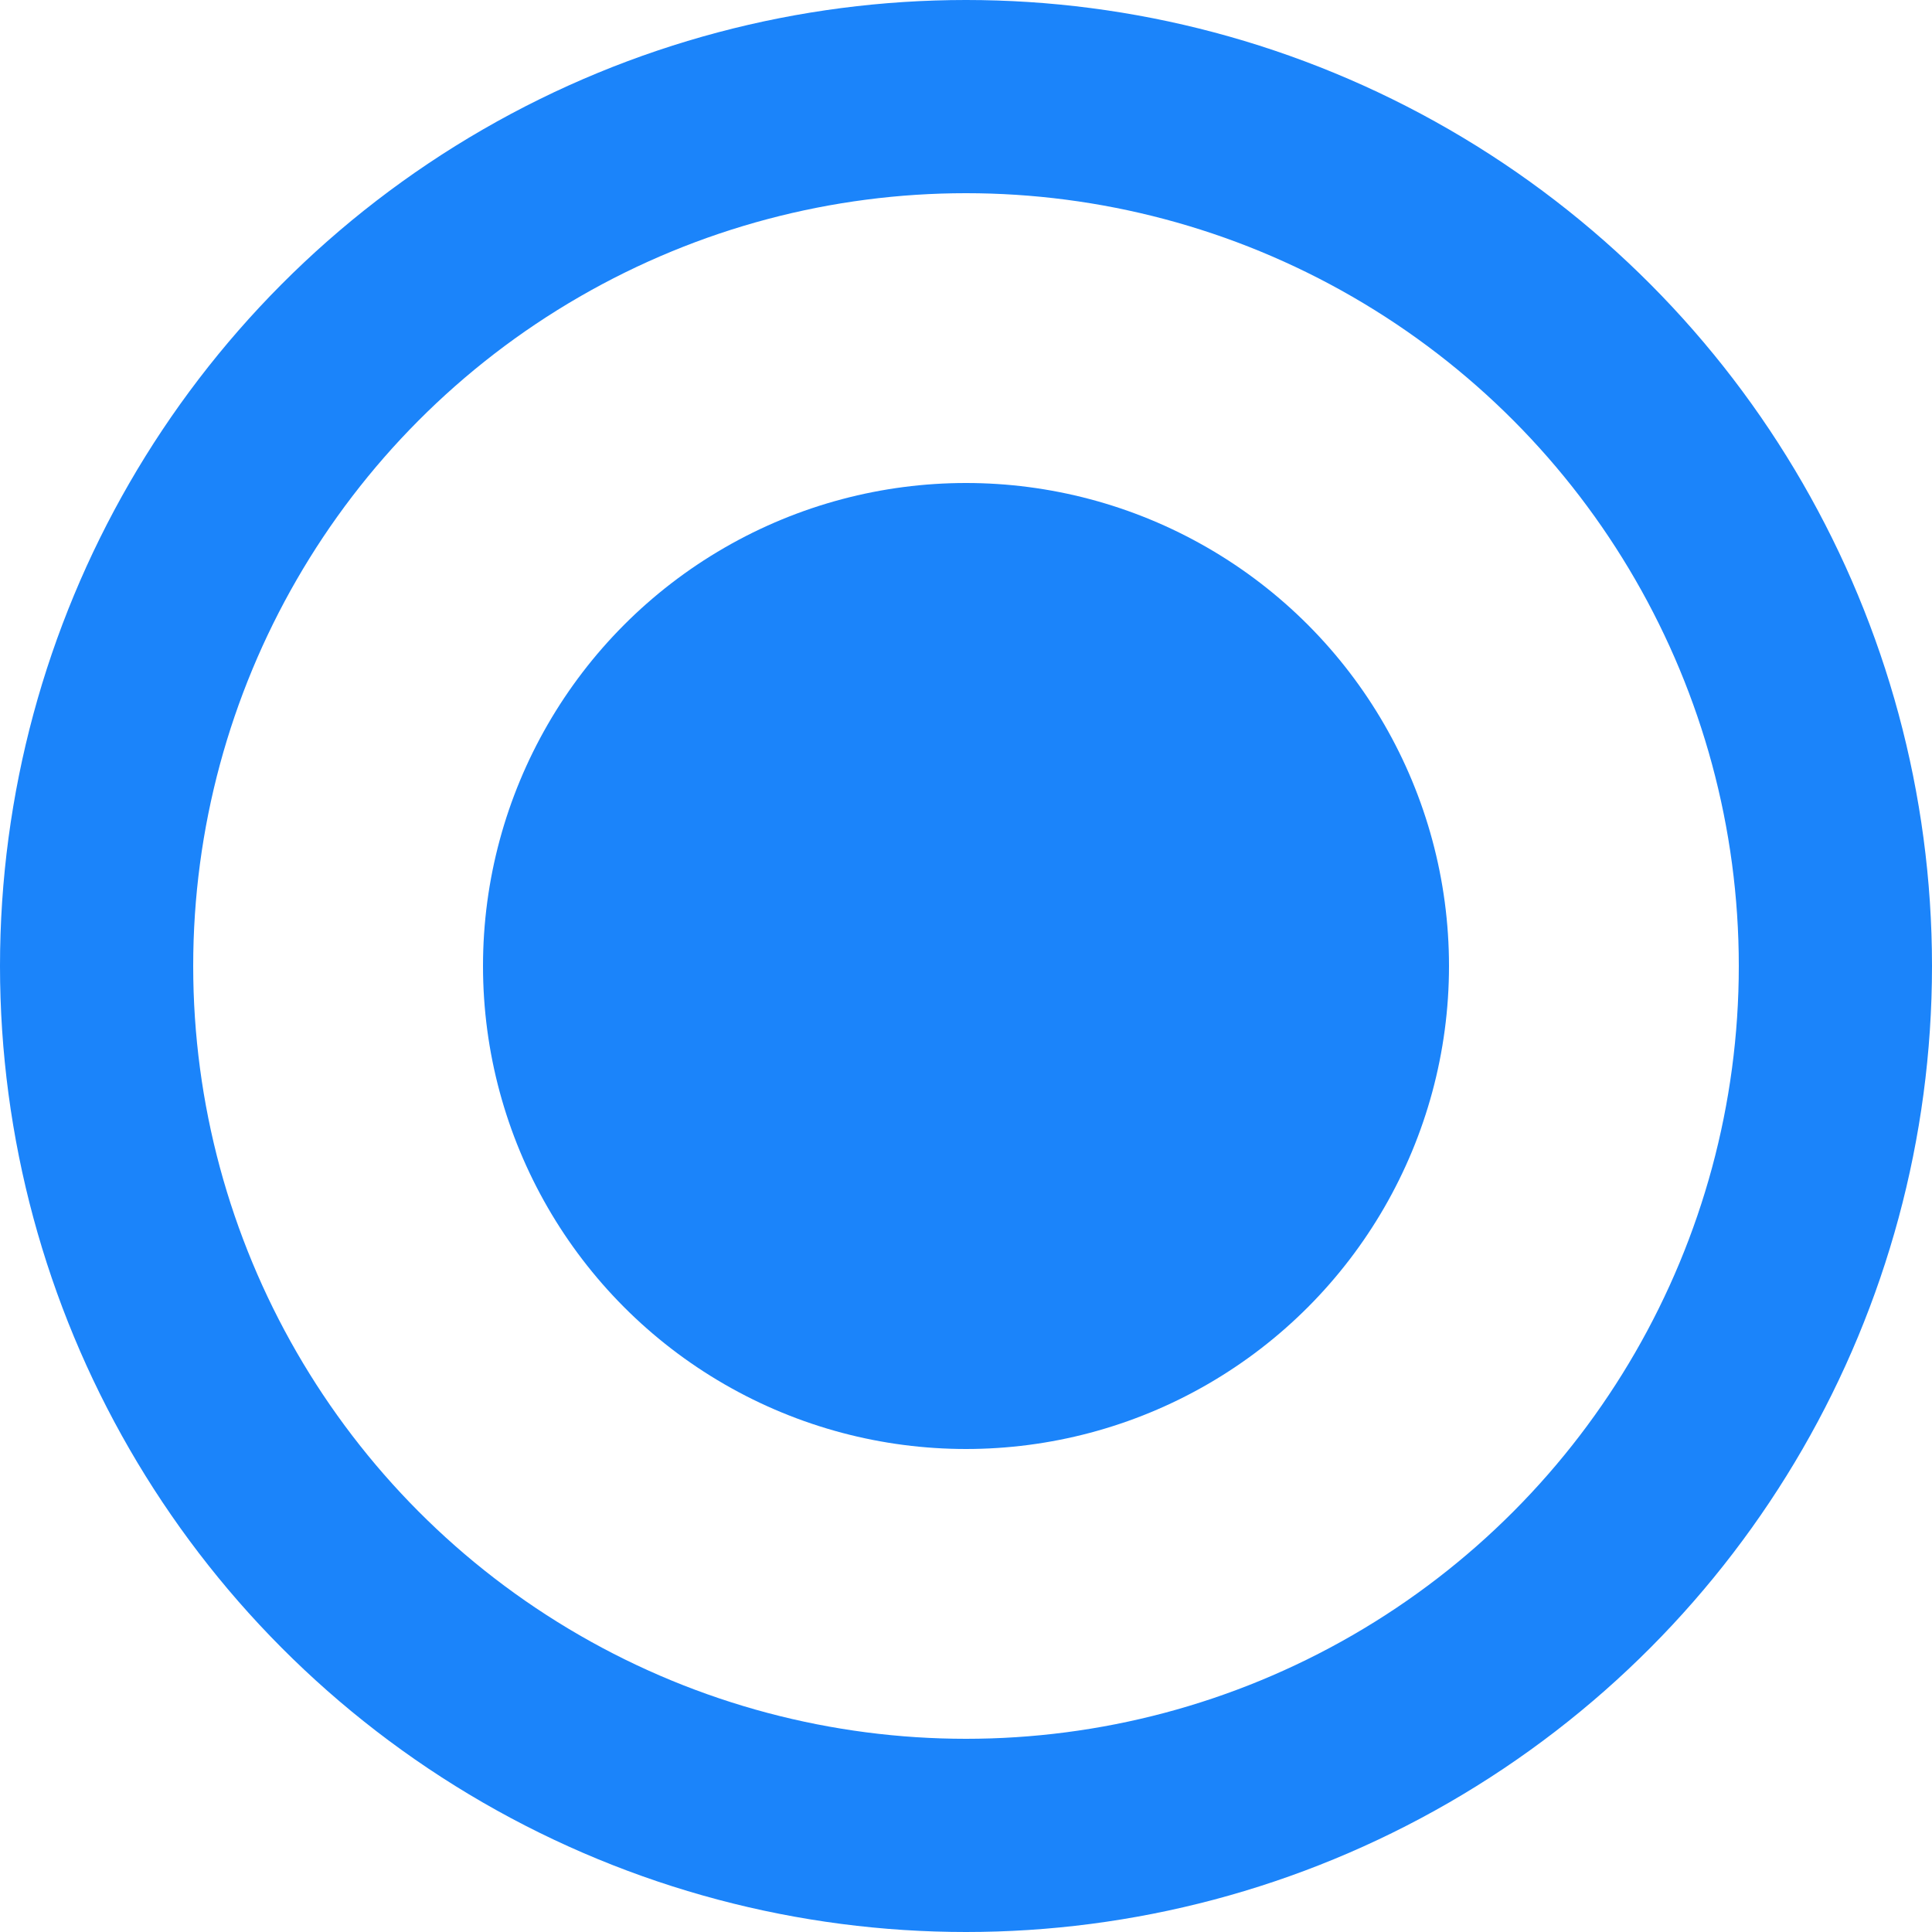 <?xml version="1.0" encoding="UTF-8"?>
<svg width="20px" height="20px" viewBox="0 0 20 20" version="1.1" xmlns="http://www.w3.org/2000/svg">
    <!-- Generator: Sketch 50.2 (55047) - http://www.bohemiancoding.com/sketch -->
    <title>Group 8</title>
    <desc>Created with Sketch.</desc>
    <defs></defs>
    <g id="Location" stroke="none" stroke-width="1" fill="none" fill-rule="evenodd">
        <g id="Location-Details" transform="translate(-945, -501)">
            <g id="Group-2" transform="translate(915, 212)">
                <g id="Group-Copy" transform="translate(30, 288)">
                    <g id="Group-8" transform="translate(0, 1)">
                        <circle id="Oval" stroke="#1B84FA" stroke-width="2" cx="10" cy="10" r="9"></circle>
                        <circle id="Oval-2" fill="#1B84FA" cx="10" cy="10" r="5"></circle>
                    </g>
                </g>
            </g>
        </g>
    </g>
</svg>
